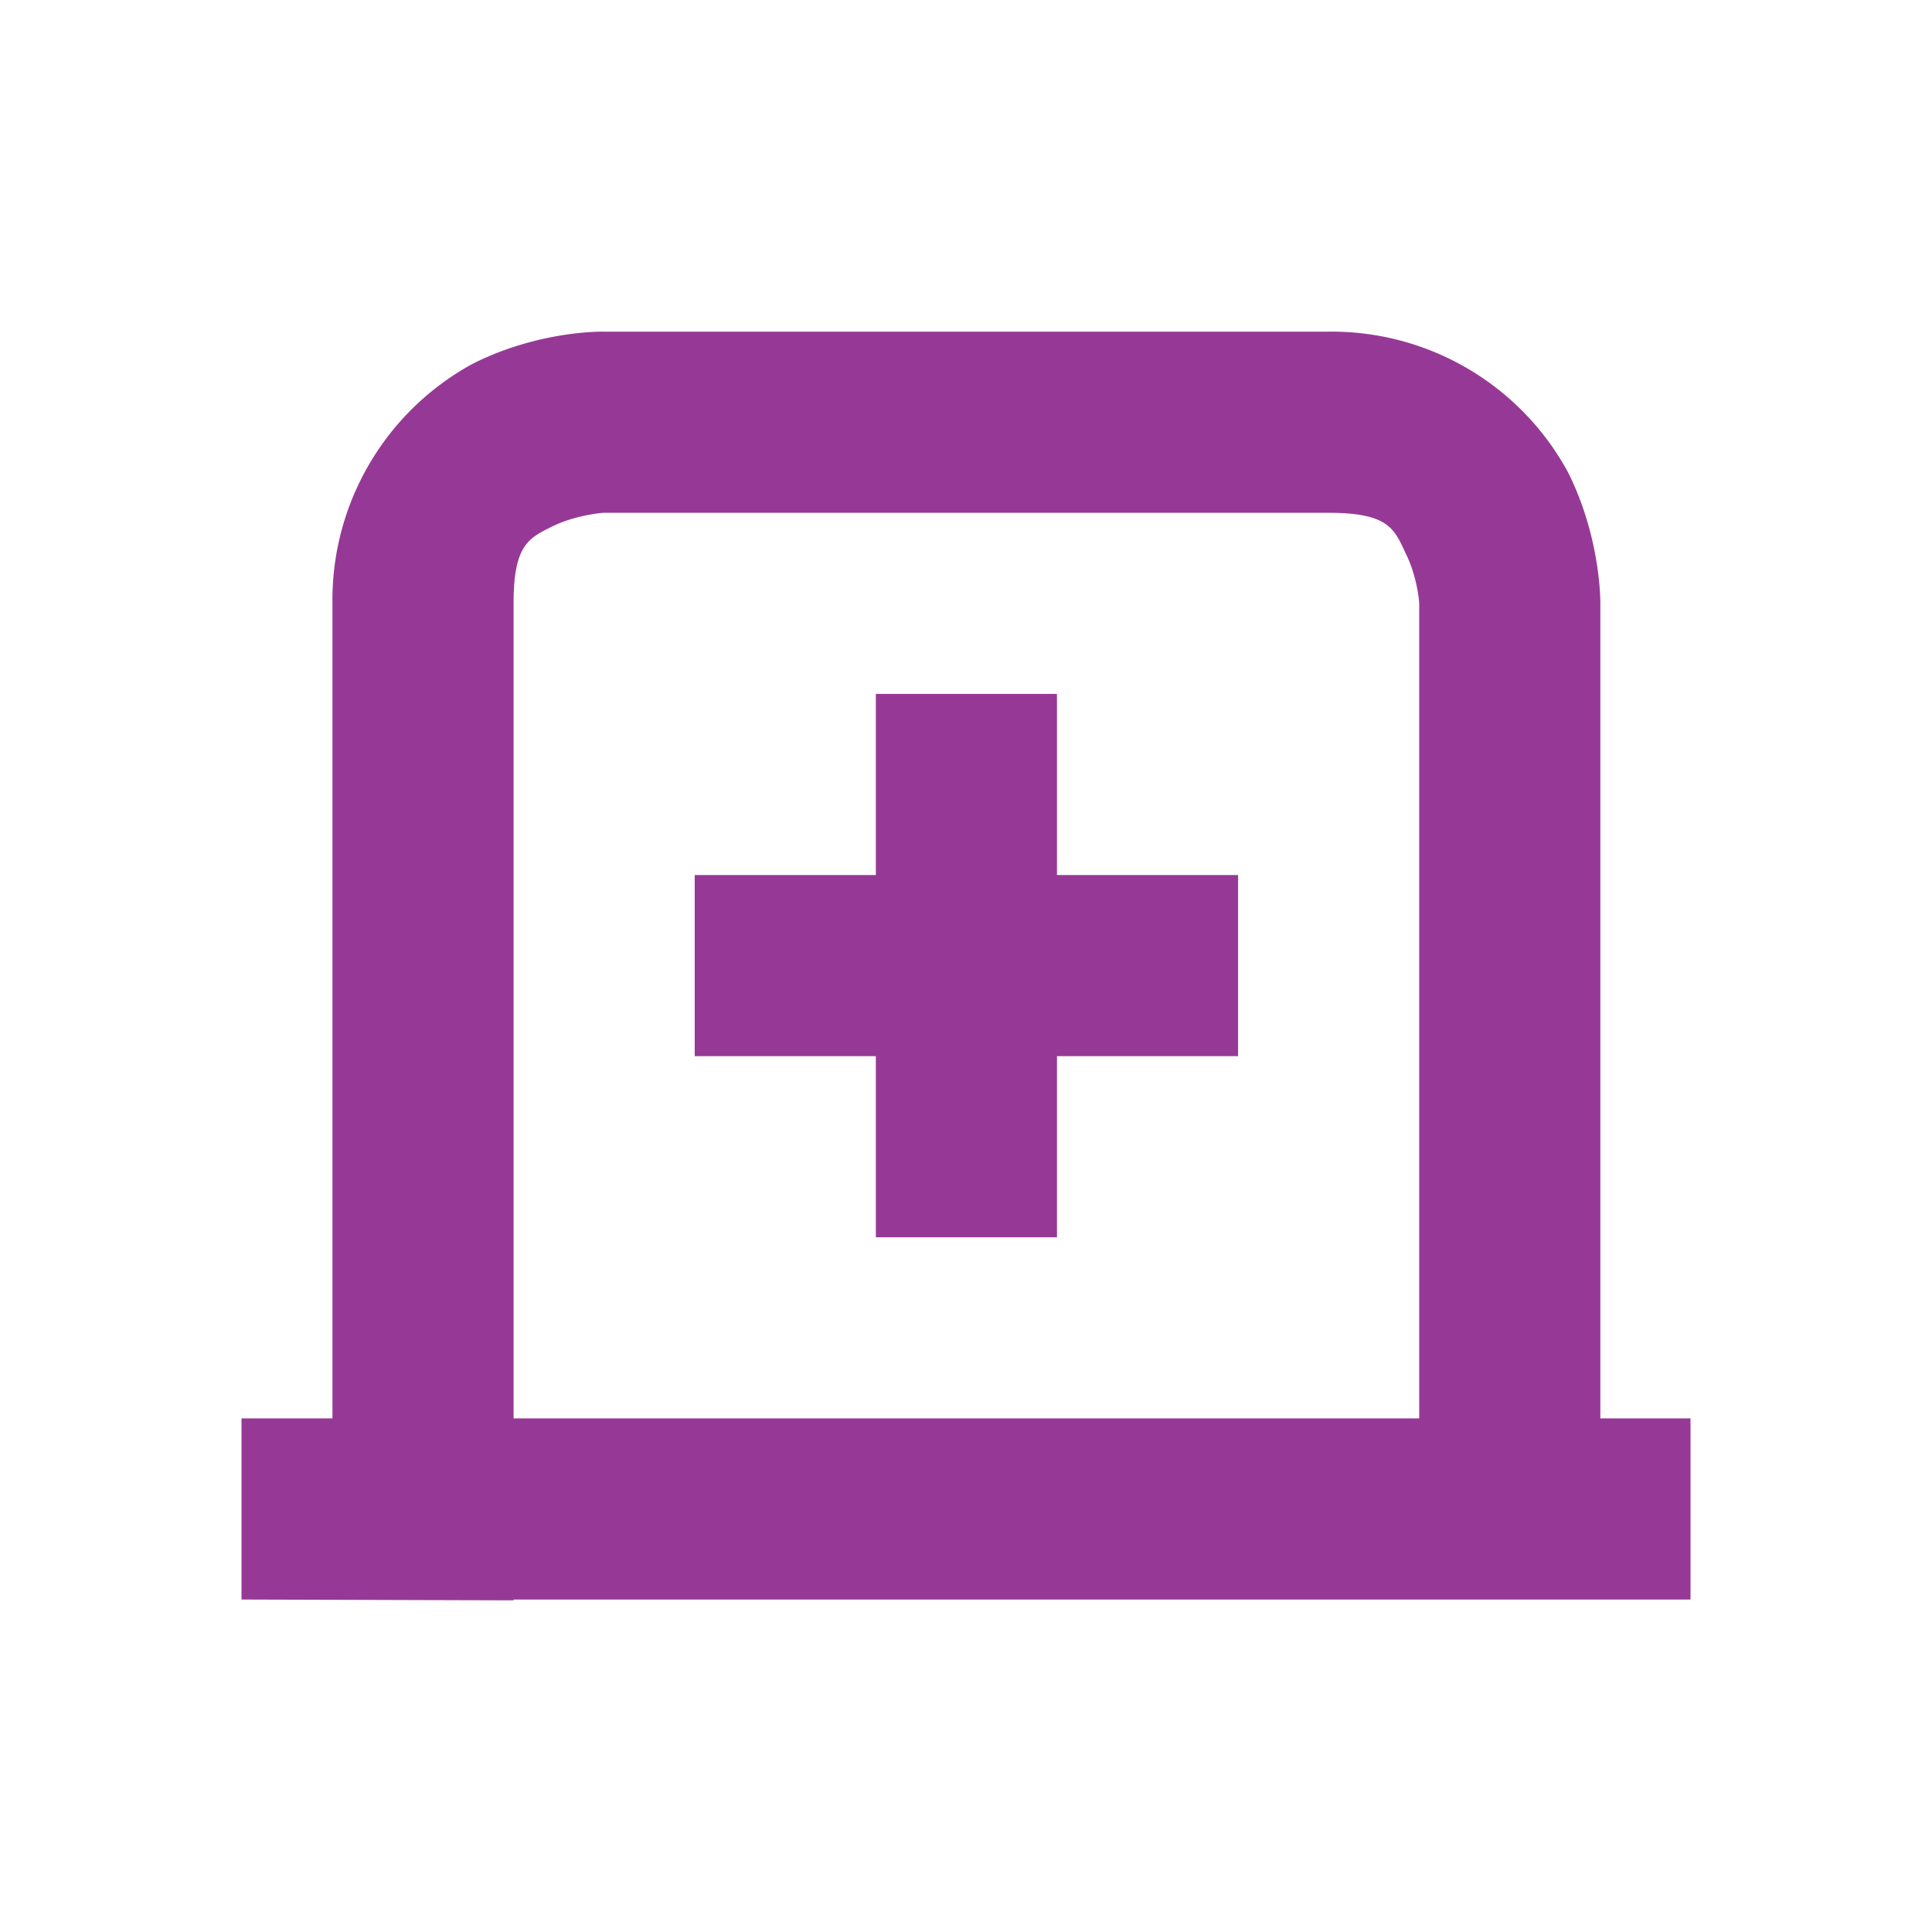 <svg xmlns="http://www.w3.org/2000/svg" width="24" height="24"><g fill="#963996"><path d="M7.5 4.12s-.8-.02-1.63.4A3.34 3.34 0 0 0 4.13 7.5v10.12H3v2.25l3.38.01v-.01H21v-2.25h-1.12V7.49s.01-.8-.4-1.62a3.34 3.34 0 0 0-2.98-1.75zm0 2.25h9c.75 0 .82.2.96.5.15.3.17.62.17.62v10.13H6.38V7.49c0-.74.2-.81.5-.96.3-.14.62-.16.62-.16z" font-family="sans-serif" font-weight="400" overflow="visible" style="font-variant-ligatures:normal;font-variant-position:normal;font-variant-caps:normal;font-variant-numeric:normal;font-variant-alternates:normal;font-feature-settings:normal;text-indent:0;text-decoration-line:none;text-decoration-style:solid;text-decoration-color:#000;text-transform:none;text-orientation:mixed;shape-padding:0;isolation:auto;mix-blend-mode:normal" white-space="normal"/><path d="M10.88 8.62v2.25H8.63v2.25h2.25v2.25h2.25v-2.25h2.25v-2.25h-2.25V8.62z"/></g></svg>
